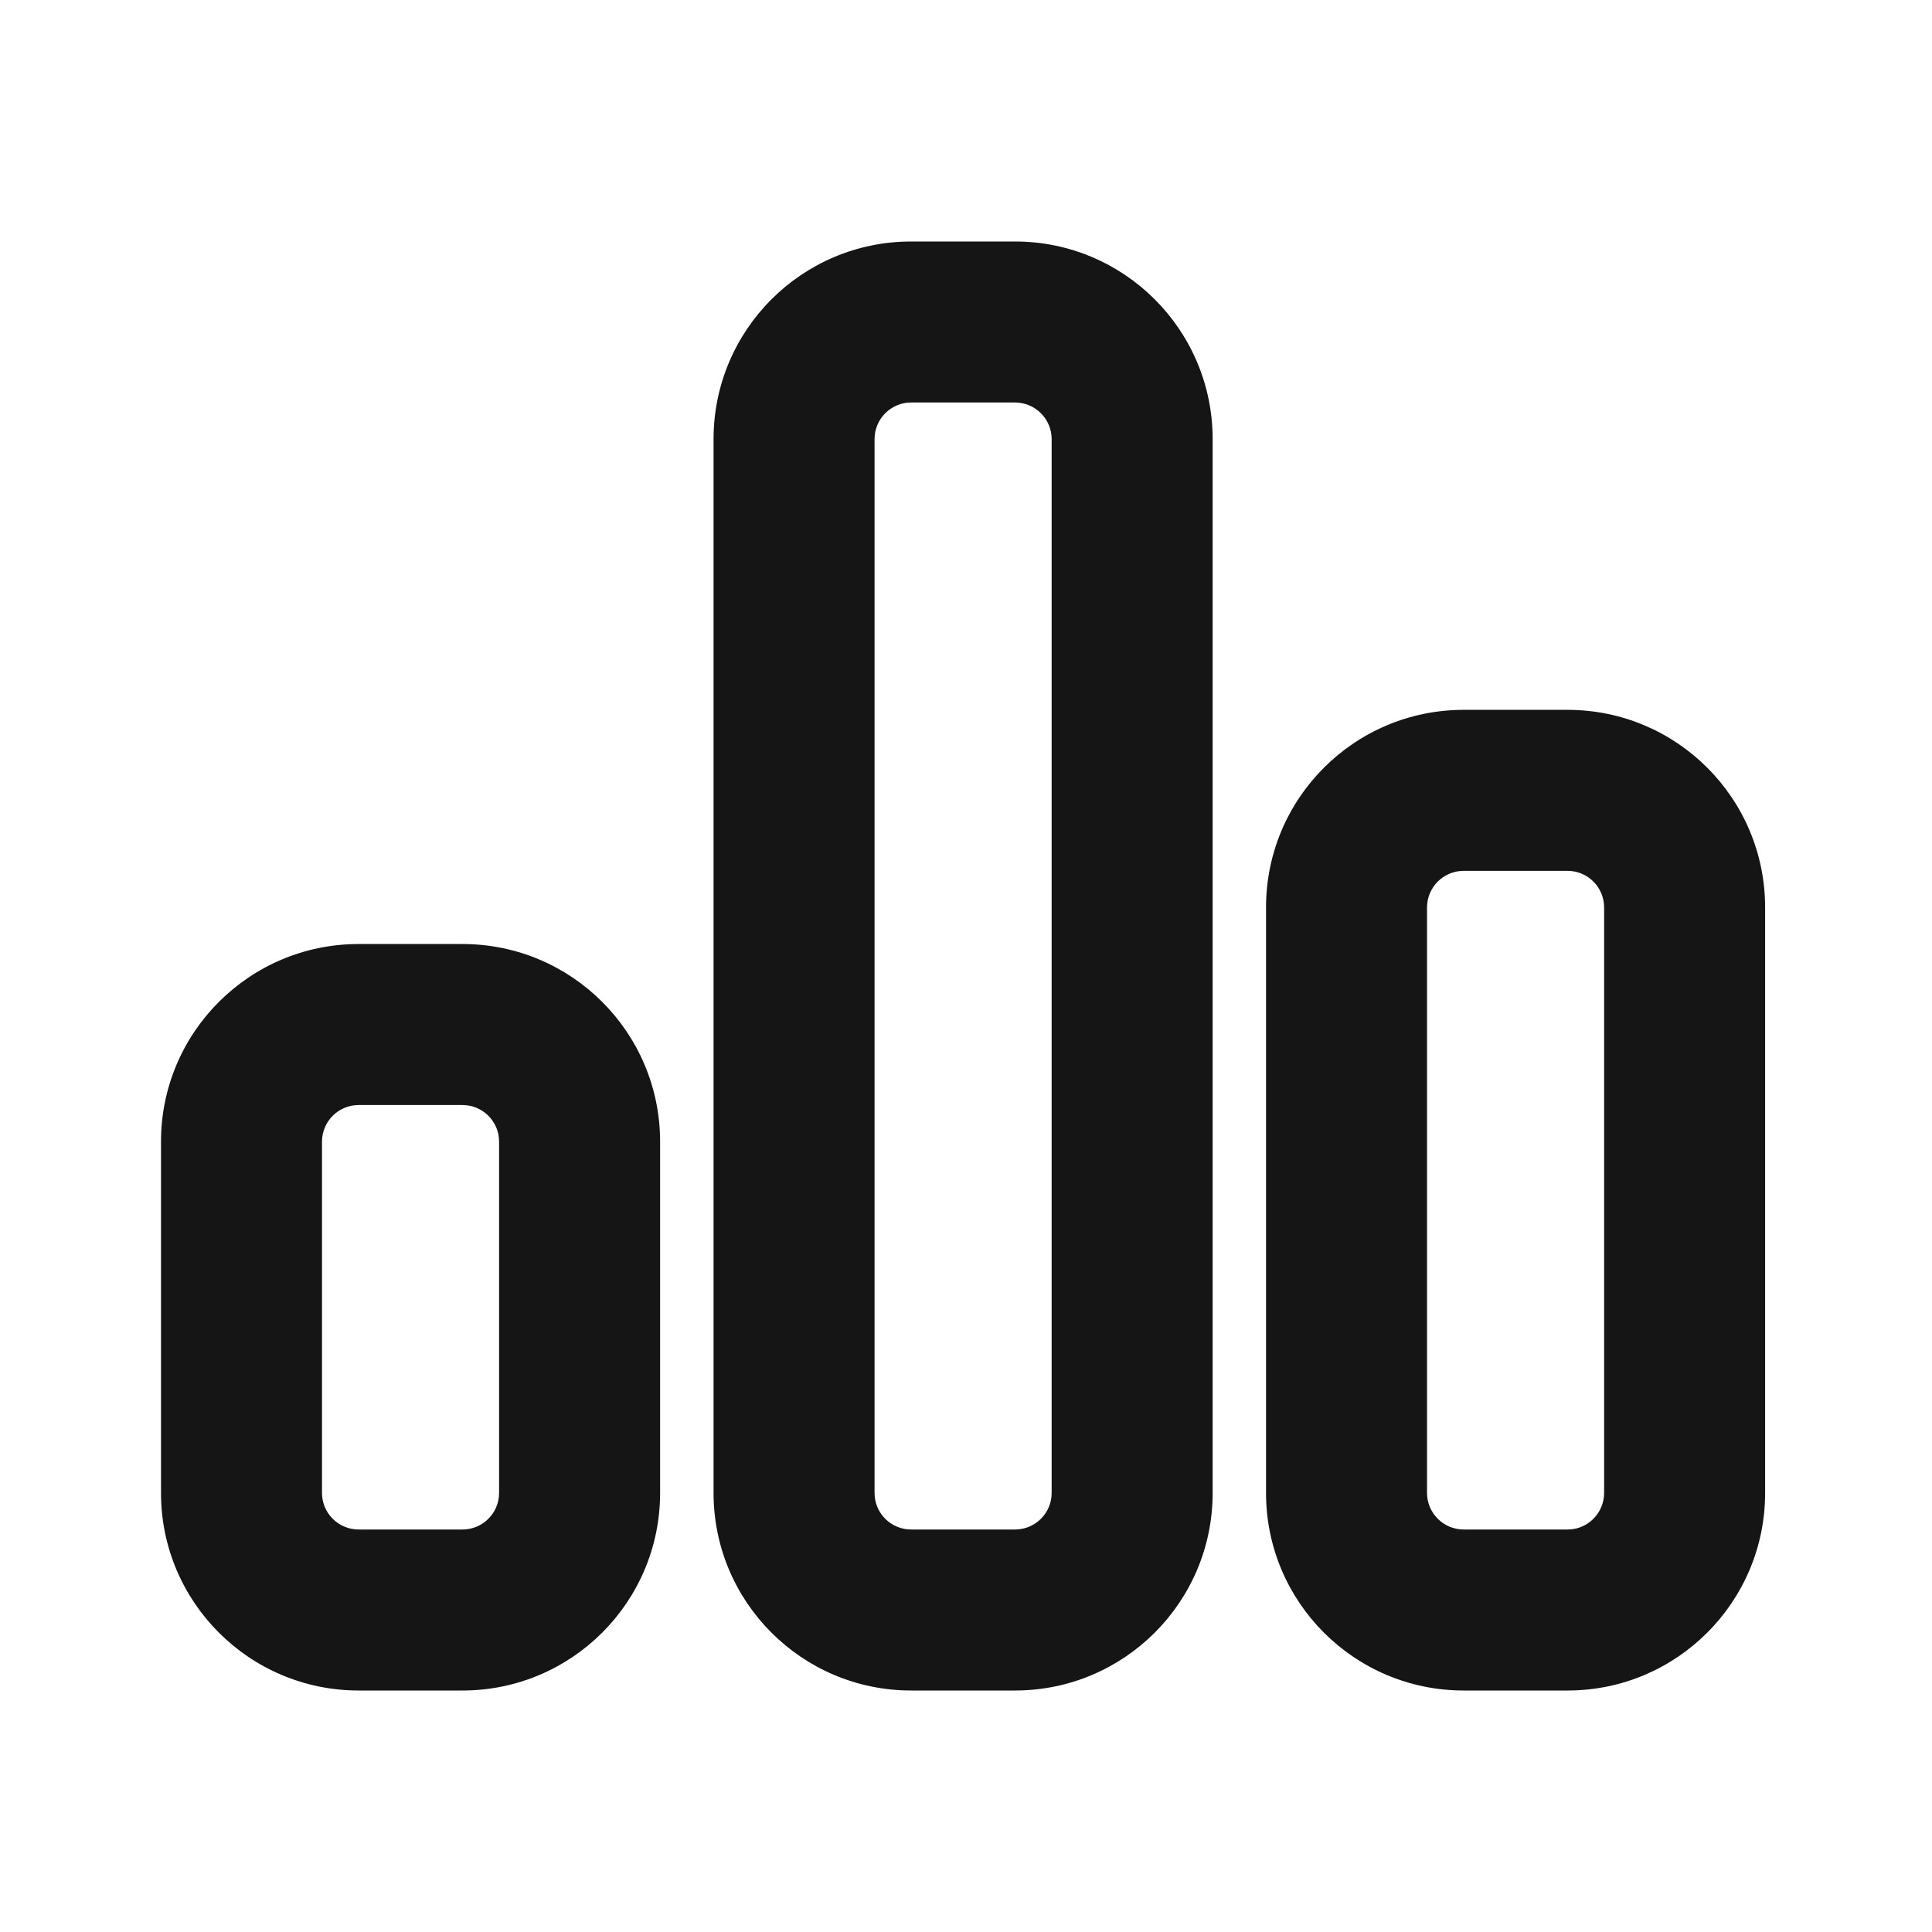 <svg width="24" height="24" viewBox="0 0 24 24" fill="none" xmlns="http://www.w3.org/2000/svg">
<path fill-rule="evenodd" clip-rule="evenodd" d="M8.864 5.455C8.864 4.099 9.963 3 11.318 3H12.609C13.965 3 15.064 4.099 15.064 5.455V18.546C15.064 19.901 13.965 21 12.609 21H11.318C9.963 21 8.864 19.901 8.864 18.546V5.455ZM11.318 5C11.067 5 10.864 5.204 10.864 5.455V18.546C10.864 18.797 11.067 19 11.318 19H12.609C12.86 19 13.064 18.797 13.064 18.546V5.455C13.064 5.204 12.86 5 12.609 5H11.318Z" fill="#151515"/>
<path fill-rule="evenodd" clip-rule="evenodd" d="M2 14.182C2 12.826 3.099 11.727 4.455 11.727H5.745C7.101 11.727 8.2 12.826 8.2 14.182V18.546C8.2 19.901 7.101 21 5.745 21H4.455C3.099 21 2 19.901 2 18.546V14.182ZM4.455 13.727C4.204 13.727 4 13.931 4 14.182V18.546C4 18.797 4.204 19 4.455 19H5.745C5.996 19 6.2 18.797 6.2 18.546V14.182C6.2 13.931 5.996 13.727 5.745 13.727H4.455Z" fill="#151515"/>
<path fill-rule="evenodd" clip-rule="evenodd" d="M15.727 11.273C15.727 9.917 16.826 8.818 18.182 8.818H19.473C20.829 8.818 21.927 9.917 21.927 11.273V18.545C21.927 19.901 20.829 21 19.473 21H18.182C16.826 21 15.727 19.901 15.727 18.545V11.273ZM18.182 10.818C17.931 10.818 17.727 11.022 17.727 11.273V18.545C17.727 18.796 17.931 19 18.182 19H19.473C19.724 19 19.927 18.796 19.927 18.545V11.273C19.927 11.022 19.724 10.818 19.473 10.818H18.182Z" fill="#151515"/>
</svg>
